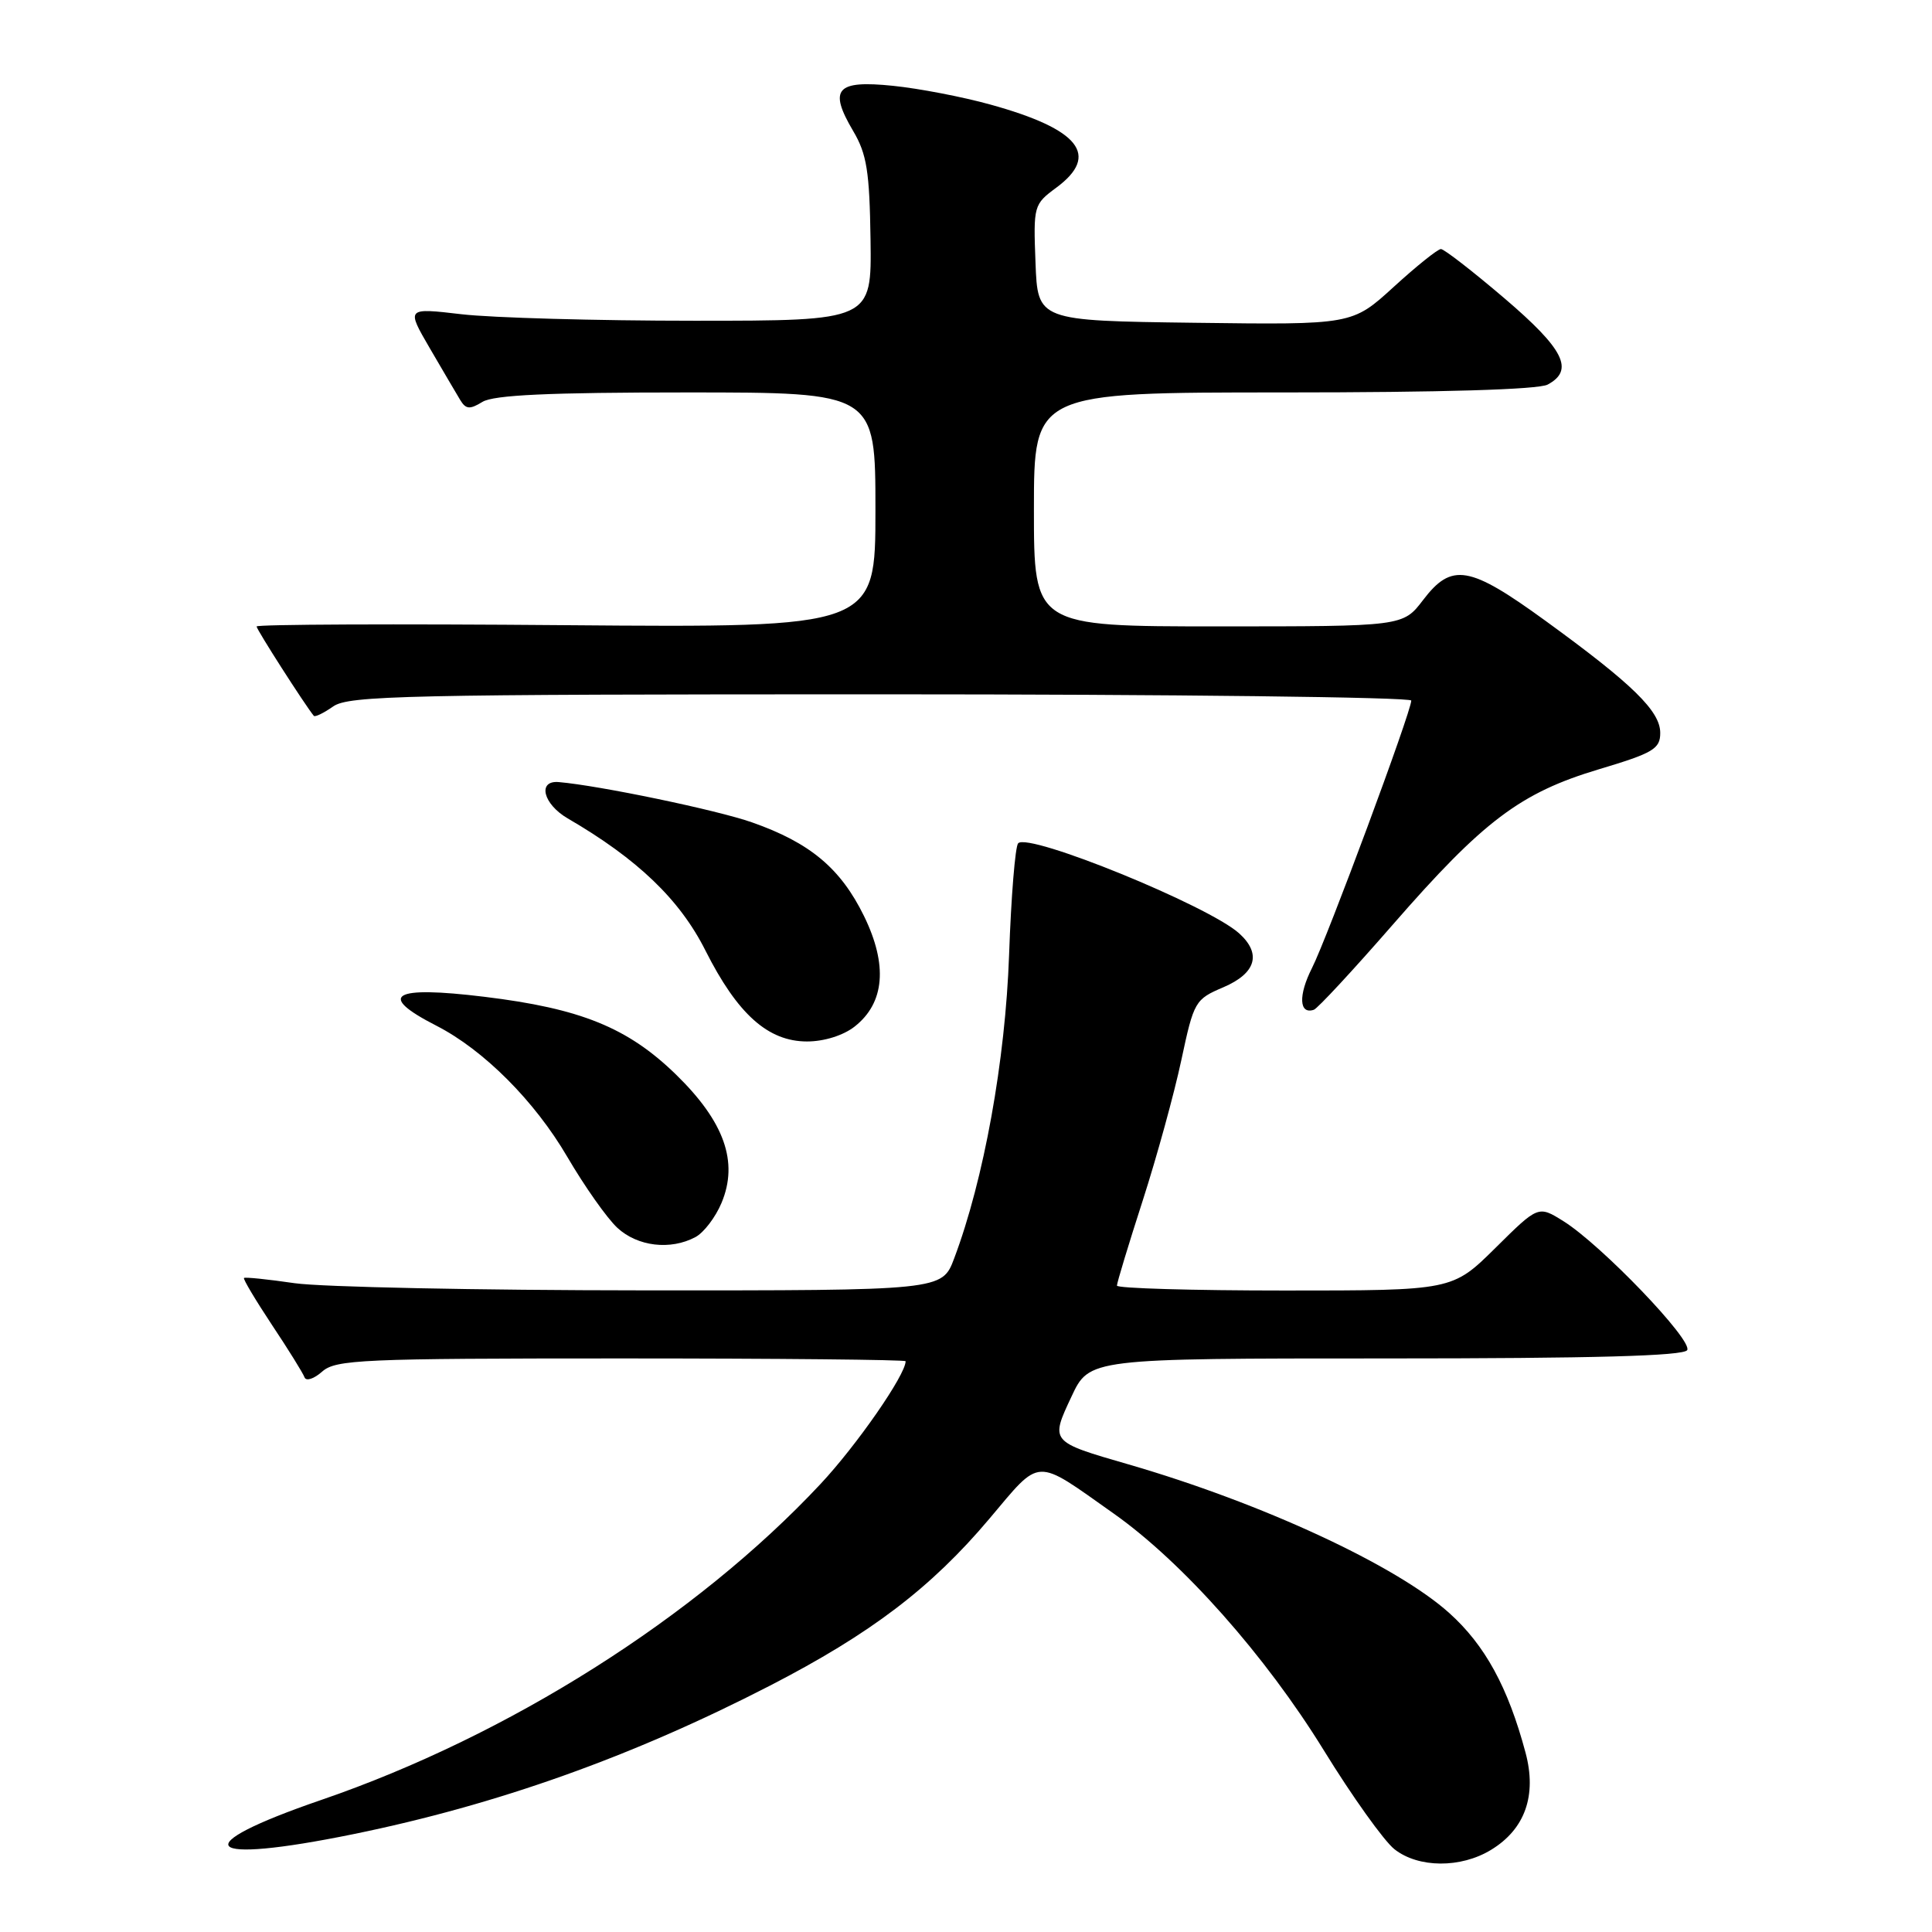 <?xml version="1.0" encoding="UTF-8" standalone="no"?>
<!DOCTYPE svg PUBLIC "-//W3C//DTD SVG 1.1//EN" "http://www.w3.org/Graphics/SVG/1.1/DTD/svg11.dtd" >
<svg xmlns="http://www.w3.org/2000/svg" xmlns:xlink="http://www.w3.org/1999/xlink" version="1.1" viewBox="0 0 256 256">
 <g >
 <path fill="currentColor"
d=" M 197.58 245.11 C 202.08 242.37 203.66 237.90 202.14 232.23 C 199.82 223.56 196.77 217.98 192.02 213.72 C 184.98 207.40 167.17 199.15 149.50 194.03 C 139.13 191.03 139.16 191.06 141.97 185.07 C 144.34 180.00 144.34 180.00 183.61 180.00 C 211.14 180.00 223.09 179.67 223.56 178.90 C 224.35 177.63 212.16 164.93 207.16 161.81 C 203.83 159.73 203.83 159.73 198.14 165.37 C 192.44 171.00 192.44 171.00 170.22 171.00 C 158.00 171.00 148.00 170.71 148.00 170.35 C 148.00 169.98 149.53 164.92 151.41 159.10 C 153.29 153.27 155.59 144.89 156.53 140.48 C 158.20 132.67 158.34 132.42 162.12 130.81 C 166.43 128.96 167.19 126.38 164.20 123.68 C 160.14 120.01 136.28 110.28 134.91 111.74 C 134.52 112.16 133.98 118.80 133.71 126.50 C 133.22 140.51 130.37 156.30 126.43 166.75 C 124.83 171.00 124.83 171.00 85.17 170.98 C 63.35 170.97 42.59 170.54 39.04 170.03 C 35.48 169.51 32.46 169.20 32.33 169.34 C 32.19 169.48 33.86 172.27 36.03 175.55 C 38.21 178.82 40.15 181.95 40.35 182.50 C 40.55 183.05 41.60 182.71 42.68 181.75 C 44.49 180.15 47.87 180.00 82.33 180.00 C 103.05 180.00 120.00 180.17 120.00 180.37 C 120.00 182.17 113.53 191.50 108.71 196.65 C 92.23 214.27 67.42 229.97 42.57 238.50 C 24.43 244.73 26.71 247.14 46.84 243.03 C 65.89 239.14 83.77 232.76 102.02 223.36 C 115.39 216.47 123.39 210.38 131.08 201.26 C 138.03 193.03 136.98 193.07 147.58 200.56 C 156.70 207.00 167.67 219.37 175.39 231.89 C 179.17 238.04 183.40 243.95 184.77 245.03 C 187.94 247.53 193.56 247.57 197.58 245.11 Z  M 92.15 163.92 C 93.26 163.33 94.82 161.28 95.61 159.38 C 97.88 153.96 95.98 148.63 89.57 142.38 C 83.18 136.16 76.94 133.63 64.18 132.08 C 51.97 130.59 49.88 131.85 57.82 135.91 C 64.09 139.12 70.84 145.88 75.17 153.29 C 77.45 157.19 80.43 161.42 81.80 162.69 C 84.48 165.17 88.84 165.69 92.15 163.92 Z  M 113.25 136.02 C 117.23 132.89 117.65 127.86 114.49 121.39 C 111.39 115.06 107.34 111.67 99.65 108.97 C 95.03 107.34 79.42 104.09 74.04 103.63 C 71.18 103.38 71.96 106.54 75.22 108.44 C 84.46 113.81 90.07 119.18 93.47 125.94 C 97.72 134.38 101.77 138.00 106.94 138.00 C 109.20 138.00 111.75 137.20 113.25 136.02 Z  M 184.51 122.57 C 196.55 108.75 201.44 105.06 211.84 101.94 C 219.07 99.78 219.99 99.23 219.99 97.12 C 220.00 94.23 216.32 90.64 204.77 82.25 C 194.68 74.92 192.36 74.53 188.57 79.50 C 185.90 83.00 185.90 83.00 161.45 83.00 C 137.00 83.00 137.00 83.00 137.00 67.50 C 137.00 52.00 137.00 52.00 170.07 52.00 C 190.95 52.00 203.84 51.62 205.07 50.96 C 208.64 49.05 207.25 46.27 199.35 39.53 C 195.14 35.94 191.35 33.00 190.93 33.00 C 190.51 33.00 187.69 35.26 184.67 38.02 C 179.17 43.04 179.17 43.04 158.34 42.77 C 137.50 42.50 137.50 42.50 137.21 34.81 C 136.92 27.26 136.97 27.08 139.96 24.87 C 145.78 20.57 143.06 17.13 131.25 13.86 C 127.59 12.84 121.77 11.72 118.32 11.37 C 110.80 10.60 109.76 11.78 113.05 17.36 C 114.86 20.42 115.22 22.72 115.35 31.75 C 115.50 42.50 115.50 42.50 92.00 42.50 C 79.07 42.50 65.20 42.11 61.17 41.64 C 53.83 40.78 53.83 40.78 56.95 46.14 C 58.67 49.09 60.48 52.17 60.98 53.00 C 61.73 54.24 62.25 54.28 63.93 53.25 C 65.42 52.34 72.73 52.00 90.99 52.00 C 116.00 52.00 116.00 52.00 116.00 67.59 C 116.00 83.17 116.00 83.17 75.00 82.84 C 52.45 82.65 34.00 82.73 34.00 83.01 C 34.00 83.42 40.38 93.38 41.58 94.85 C 41.74 95.05 42.90 94.48 44.16 93.60 C 46.20 92.17 53.88 92.00 116.72 92.00 C 155.38 92.00 187.00 92.38 187.00 92.83 C 187.00 94.29 175.85 124.33 173.84 128.28 C 172.02 131.88 172.13 134.46 174.09 133.80 C 174.58 133.64 179.27 128.58 184.51 122.57 Z "/>
</g>
</svg>